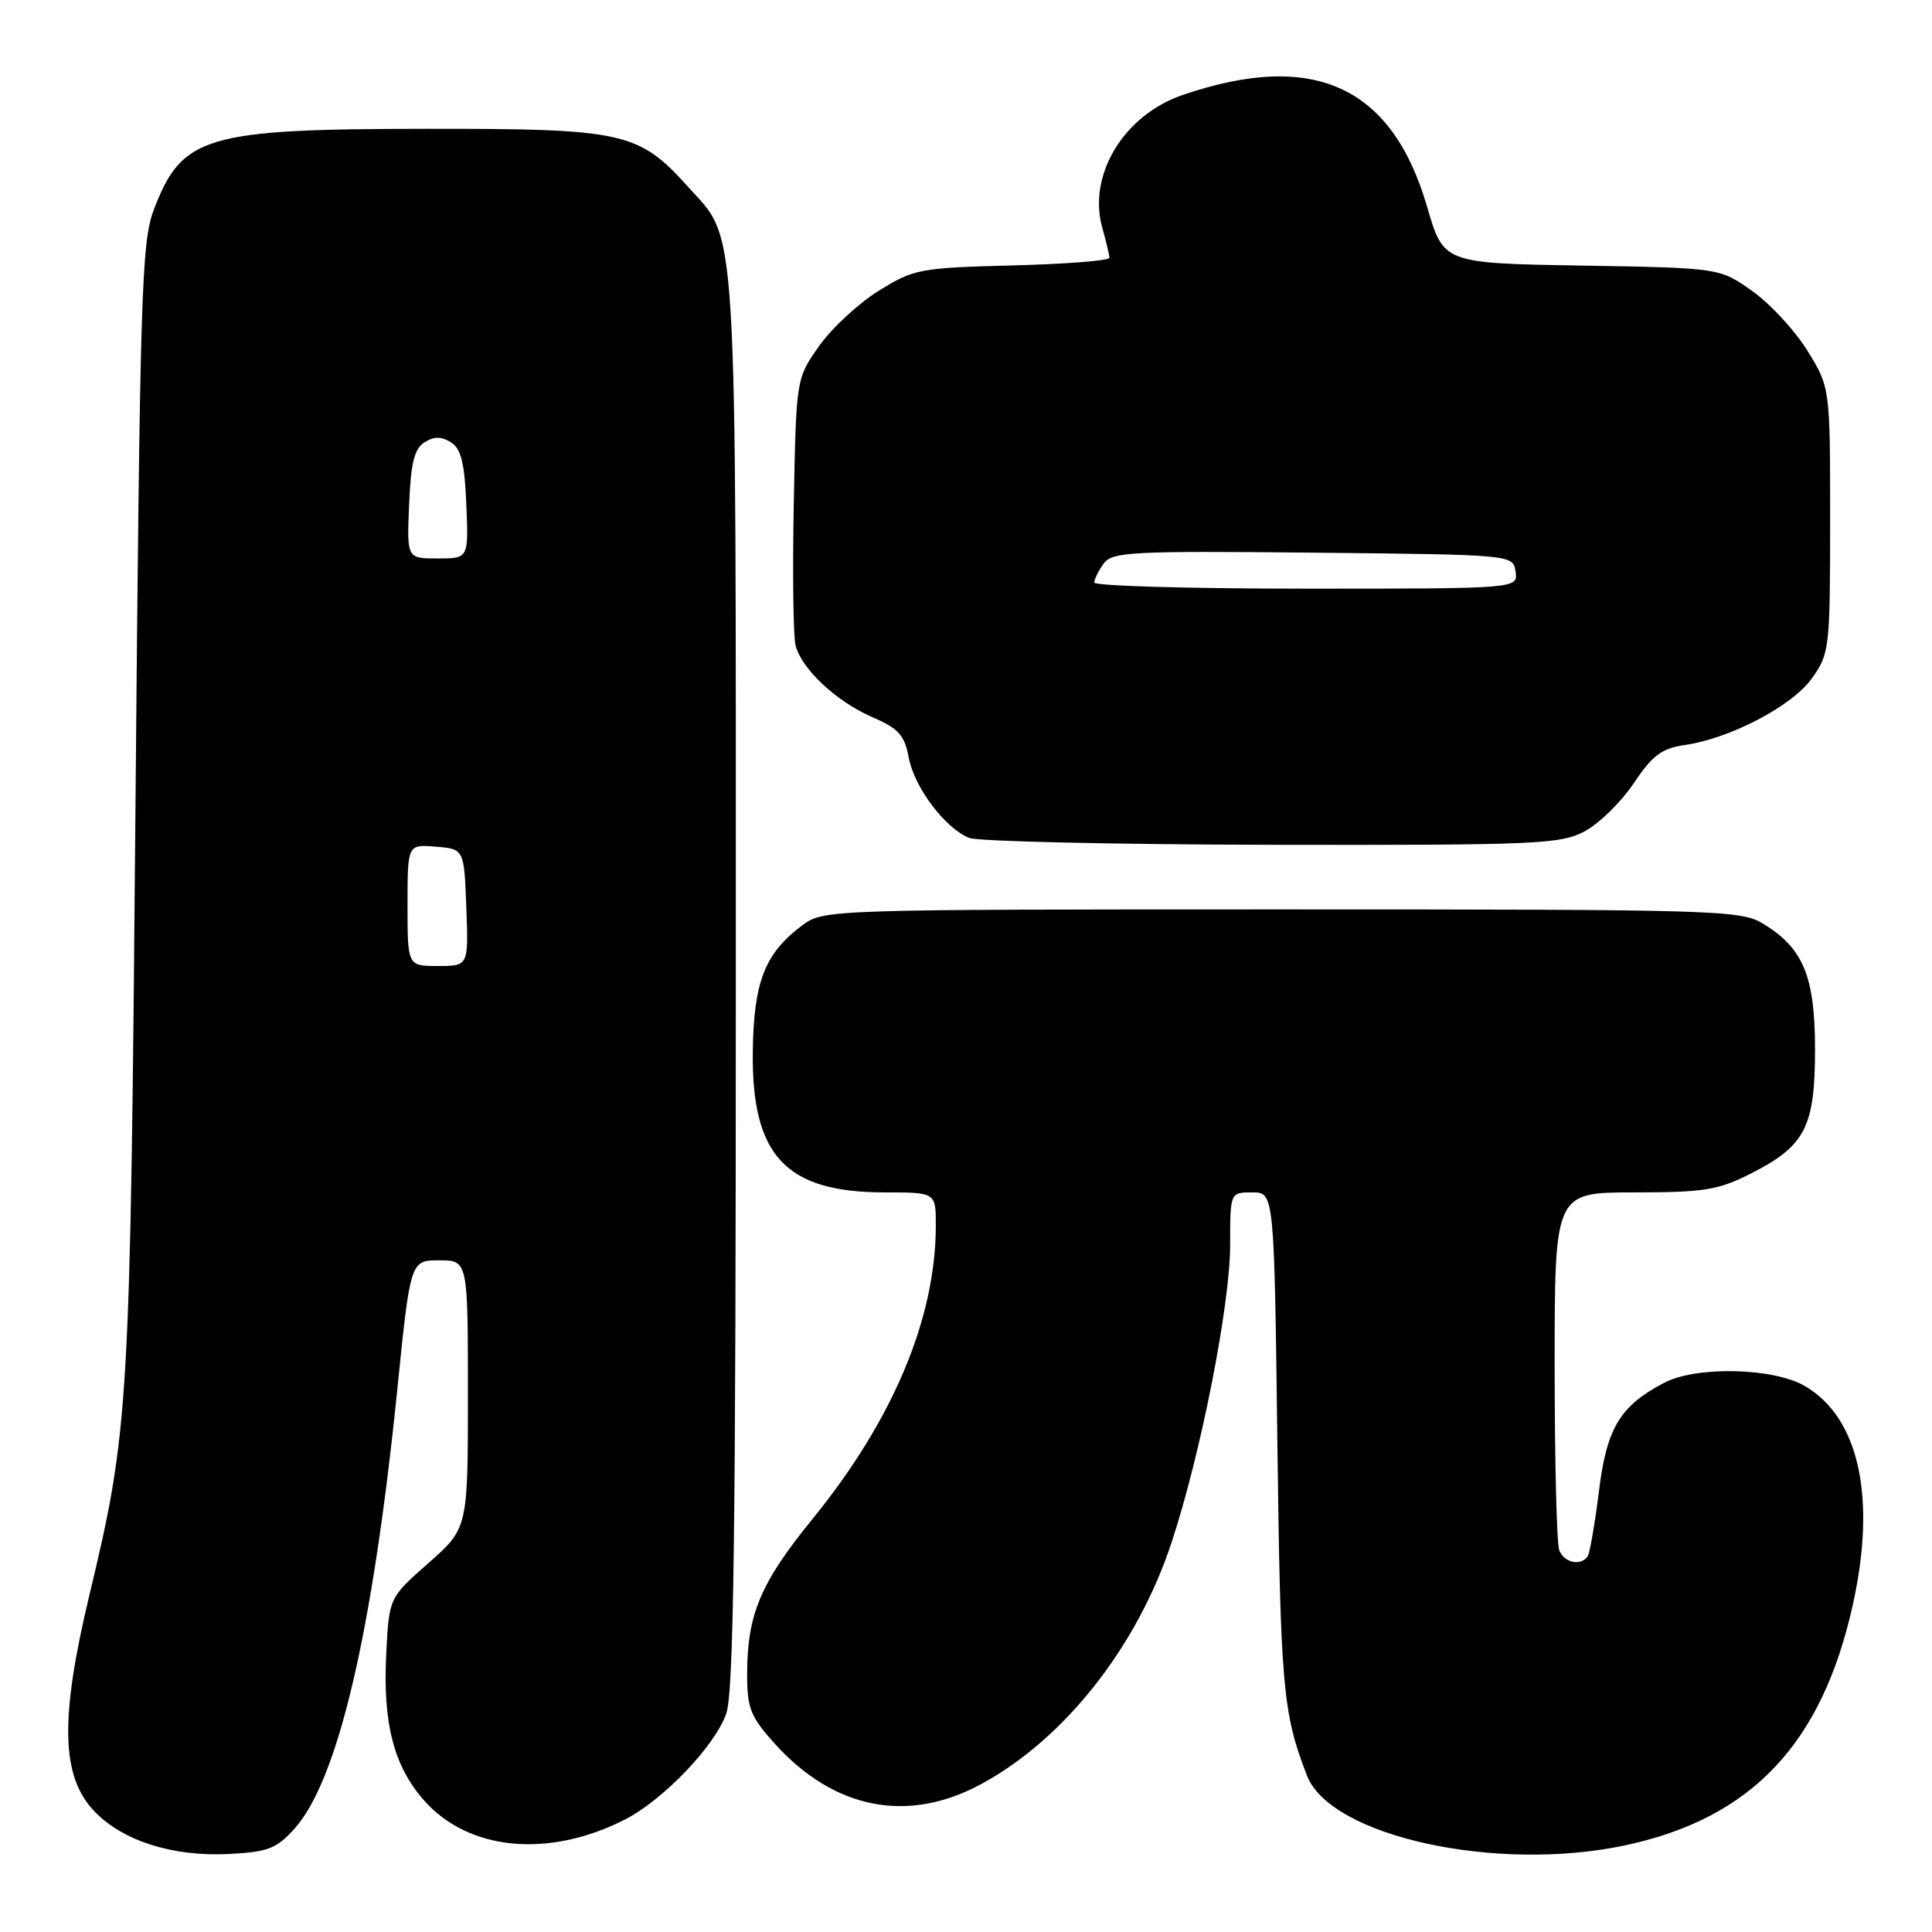 <?xml version="1.0" encoding="UTF-8" standalone="no"?>
<!DOCTYPE svg PUBLIC "-//W3C//DTD SVG 1.1//EN" "http://www.w3.org/Graphics/SVG/1.1/DTD/svg11.dtd" >
<svg xmlns="http://www.w3.org/2000/svg" xmlns:xlink="http://www.w3.org/1999/xlink" version="1.1" viewBox="0 0 256 256">
 <g >
 <path fill="currentColor"
d=" M 39.04 242.29 C 44.79 235.85 49.36 216.34 52.63 184.25 C 54.38 167.00 54.38 167.00 58.19 167.00 C 62.00 167.00 62.00 167.00 62.00 184.75 C 62.00 202.50 62.00 202.50 56.78 207.11 C 51.55 211.71 51.55 211.71 51.18 219.13 C 50.71 228.32 52.17 233.98 56.15 238.52 C 62.06 245.25 72.69 246.27 82.84 241.08 C 87.89 238.49 94.71 231.37 96.23 227.07 C 97.22 224.28 97.50 202.99 97.50 130.00 C 97.50 26.95 97.81 32.13 91.13 24.71 C 84.61 17.48 82.62 17.04 56.50 17.07 C 27.14 17.09 24.09 18.00 20.36 27.85 C 18.75 32.08 18.54 39.23 17.95 107.00 C 17.27 186.58 17.10 189.45 11.85 211.33 C 7.91 227.78 8.09 235.40 12.52 240.02 C 16.28 243.95 22.94 246.05 30.40 245.66 C 35.52 245.39 36.66 244.95 39.04 242.29 Z  M 215.28 244.53 C 232.06 240.97 241.42 231.10 245.51 212.63 C 248.66 198.43 246.34 187.85 239.16 183.66 C 234.98 181.22 224.78 180.99 220.50 183.23 C 214.65 186.31 212.90 189.21 211.87 197.58 C 211.33 201.86 210.67 205.72 210.39 206.18 C 209.54 207.56 207.25 207.10 206.61 205.42 C 206.27 204.55 206.00 193.52 206.00 180.92 C 206.00 158.00 206.00 158.00 216.53 158.00 C 225.80 158.00 227.66 157.70 232.02 155.49 C 239.20 151.85 240.50 149.33 240.50 139.04 C 240.50 129.38 238.94 125.61 233.61 122.39 C 230.65 120.59 227.50 120.50 169.82 120.50 C 109.70 120.50 109.12 120.52 106.32 122.60 C 101.35 126.31 99.88 130.05 99.75 139.30 C 99.57 153.15 104.10 158.00 117.25 158.00 C 124.00 158.00 124.00 158.00 124.00 162.36 C 124.00 174.68 118.33 188.17 107.64 201.30 C 100.76 209.75 99.00 213.93 99.00 221.86 C 99.00 226.37 99.45 227.49 102.68 231.07 C 110.54 239.76 120.32 241.67 130.03 236.39 C 141.07 230.41 150.71 218.16 155.25 204.35 C 159.12 192.61 163.00 172.89 163.00 164.98 C 163.00 158.00 163.00 158.00 165.92 158.00 C 168.84 158.00 168.84 158.00 169.26 191.25 C 169.67 223.56 169.98 227.03 173.19 235.29 C 176.32 243.33 198.23 248.14 215.28 244.53 Z  M 210.00 110.14 C 211.91 109.11 214.83 106.25 216.49 103.77 C 218.94 100.10 220.19 99.16 223.18 98.73 C 229.23 97.87 237.47 93.56 240.09 89.88 C 242.42 86.62 242.50 85.89 242.50 68.92 C 242.50 51.34 242.50 51.34 239.48 46.45 C 237.81 43.76 234.51 40.20 232.14 38.53 C 227.84 35.50 227.84 35.50 209.55 35.19 C 191.27 34.88 191.27 34.88 189.10 27.40 C 184.45 11.41 174.09 6.66 156.75 12.57 C 148.88 15.25 144.06 23.24 146.08 30.26 C 146.58 32.04 147.00 33.79 147.00 34.16 C 147.00 34.54 141.22 34.99 134.17 35.17 C 121.90 35.49 121.12 35.63 116.45 38.52 C 113.76 40.19 110.20 43.49 108.53 45.86 C 105.50 50.16 105.50 50.16 105.18 66.74 C 105.01 75.85 105.11 84.30 105.41 85.50 C 106.20 88.64 110.84 92.98 115.62 95.04 C 119.05 96.52 119.86 97.41 120.41 100.38 C 121.15 104.33 125.21 109.73 128.42 111.03 C 129.56 111.49 147.61 111.90 168.52 111.94 C 203.75 112.00 206.78 111.86 210.00 110.14 Z  M 54.00 119.94 C 54.00 111.88 54.00 111.88 57.75 112.19 C 61.50 112.50 61.50 112.50 61.79 120.25 C 62.08 128.00 62.08 128.00 58.04 128.00 C 54.00 128.00 54.00 128.00 54.00 119.94 Z  M 54.21 66.85 C 54.43 61.35 54.90 59.46 56.25 58.61 C 57.52 57.81 58.48 57.81 59.75 58.61 C 61.10 59.46 61.57 61.35 61.79 66.85 C 62.09 74.00 62.09 74.00 58.00 74.00 C 53.91 74.00 53.91 74.00 54.21 66.85 Z  M 145.00 77.19 C 145.00 76.75 145.56 75.61 146.25 74.67 C 147.38 73.12 149.97 72.99 174.00 73.23 C 200.50 73.50 200.50 73.50 200.82 75.75 C 201.14 78.00 201.14 78.00 173.07 78.00 C 157.63 78.00 145.00 77.64 145.00 77.19 Z "/>
</g>
</svg>